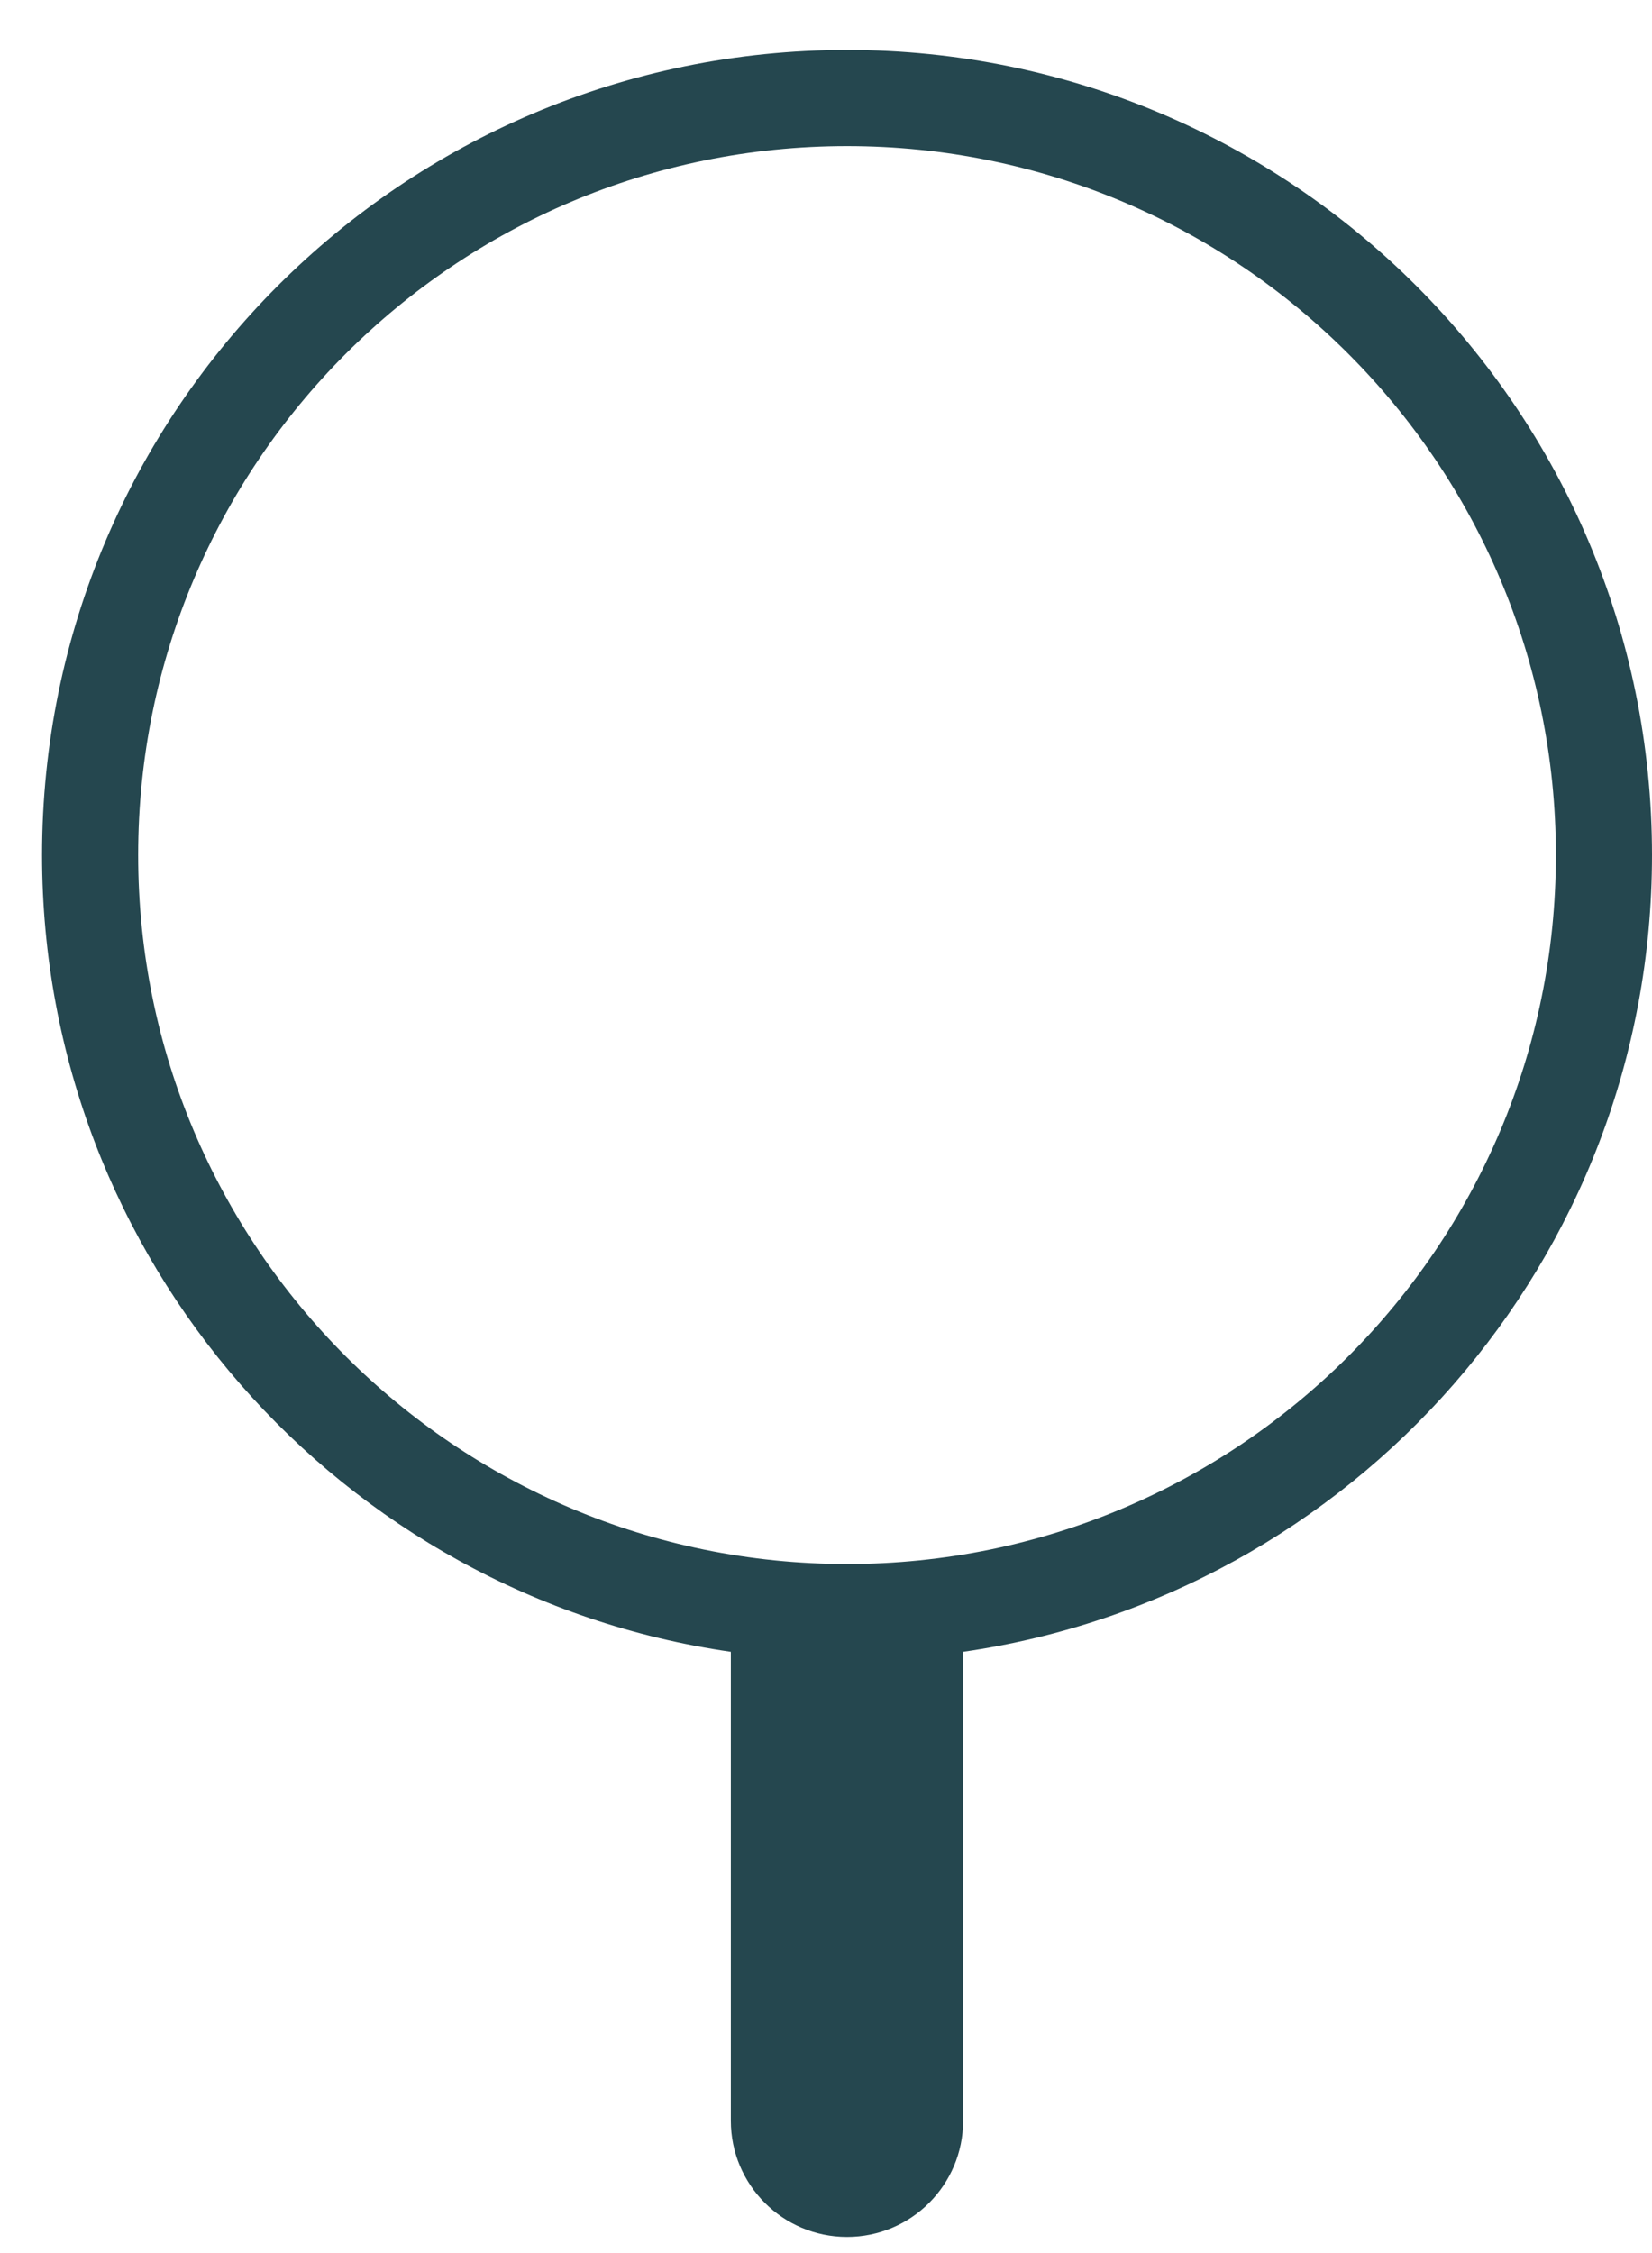 <svg width="33" height="45" viewBox="0 0 33 45" fill="none" xmlns="http://www.w3.org/2000/svg">
<path fill-rule="evenodd" clip-rule="evenodd" d="M31.08 17.078C31.08 24.898 24.74 31.238 16.92 31.238C9.099 31.238 2.76 24.898 2.76 17.078C2.76 9.258 9.099 2.918 16.92 2.918C24.74 2.918 31.08 9.258 31.08 17.078ZM19.239 32.992C27.021 31.868 33 25.171 33 17.078C33 8.197 25.801 0.998 16.92 0.998C8.039 0.998 0.84 8.197 0.84 17.078C0.84 25.171 6.818 31.867 14.599 32.992V42.358C14.599 43.639 15.638 44.678 16.919 44.678C18.201 44.678 19.239 43.639 19.239 42.358V32.992Z" fill="#25474F"/>
</svg>
